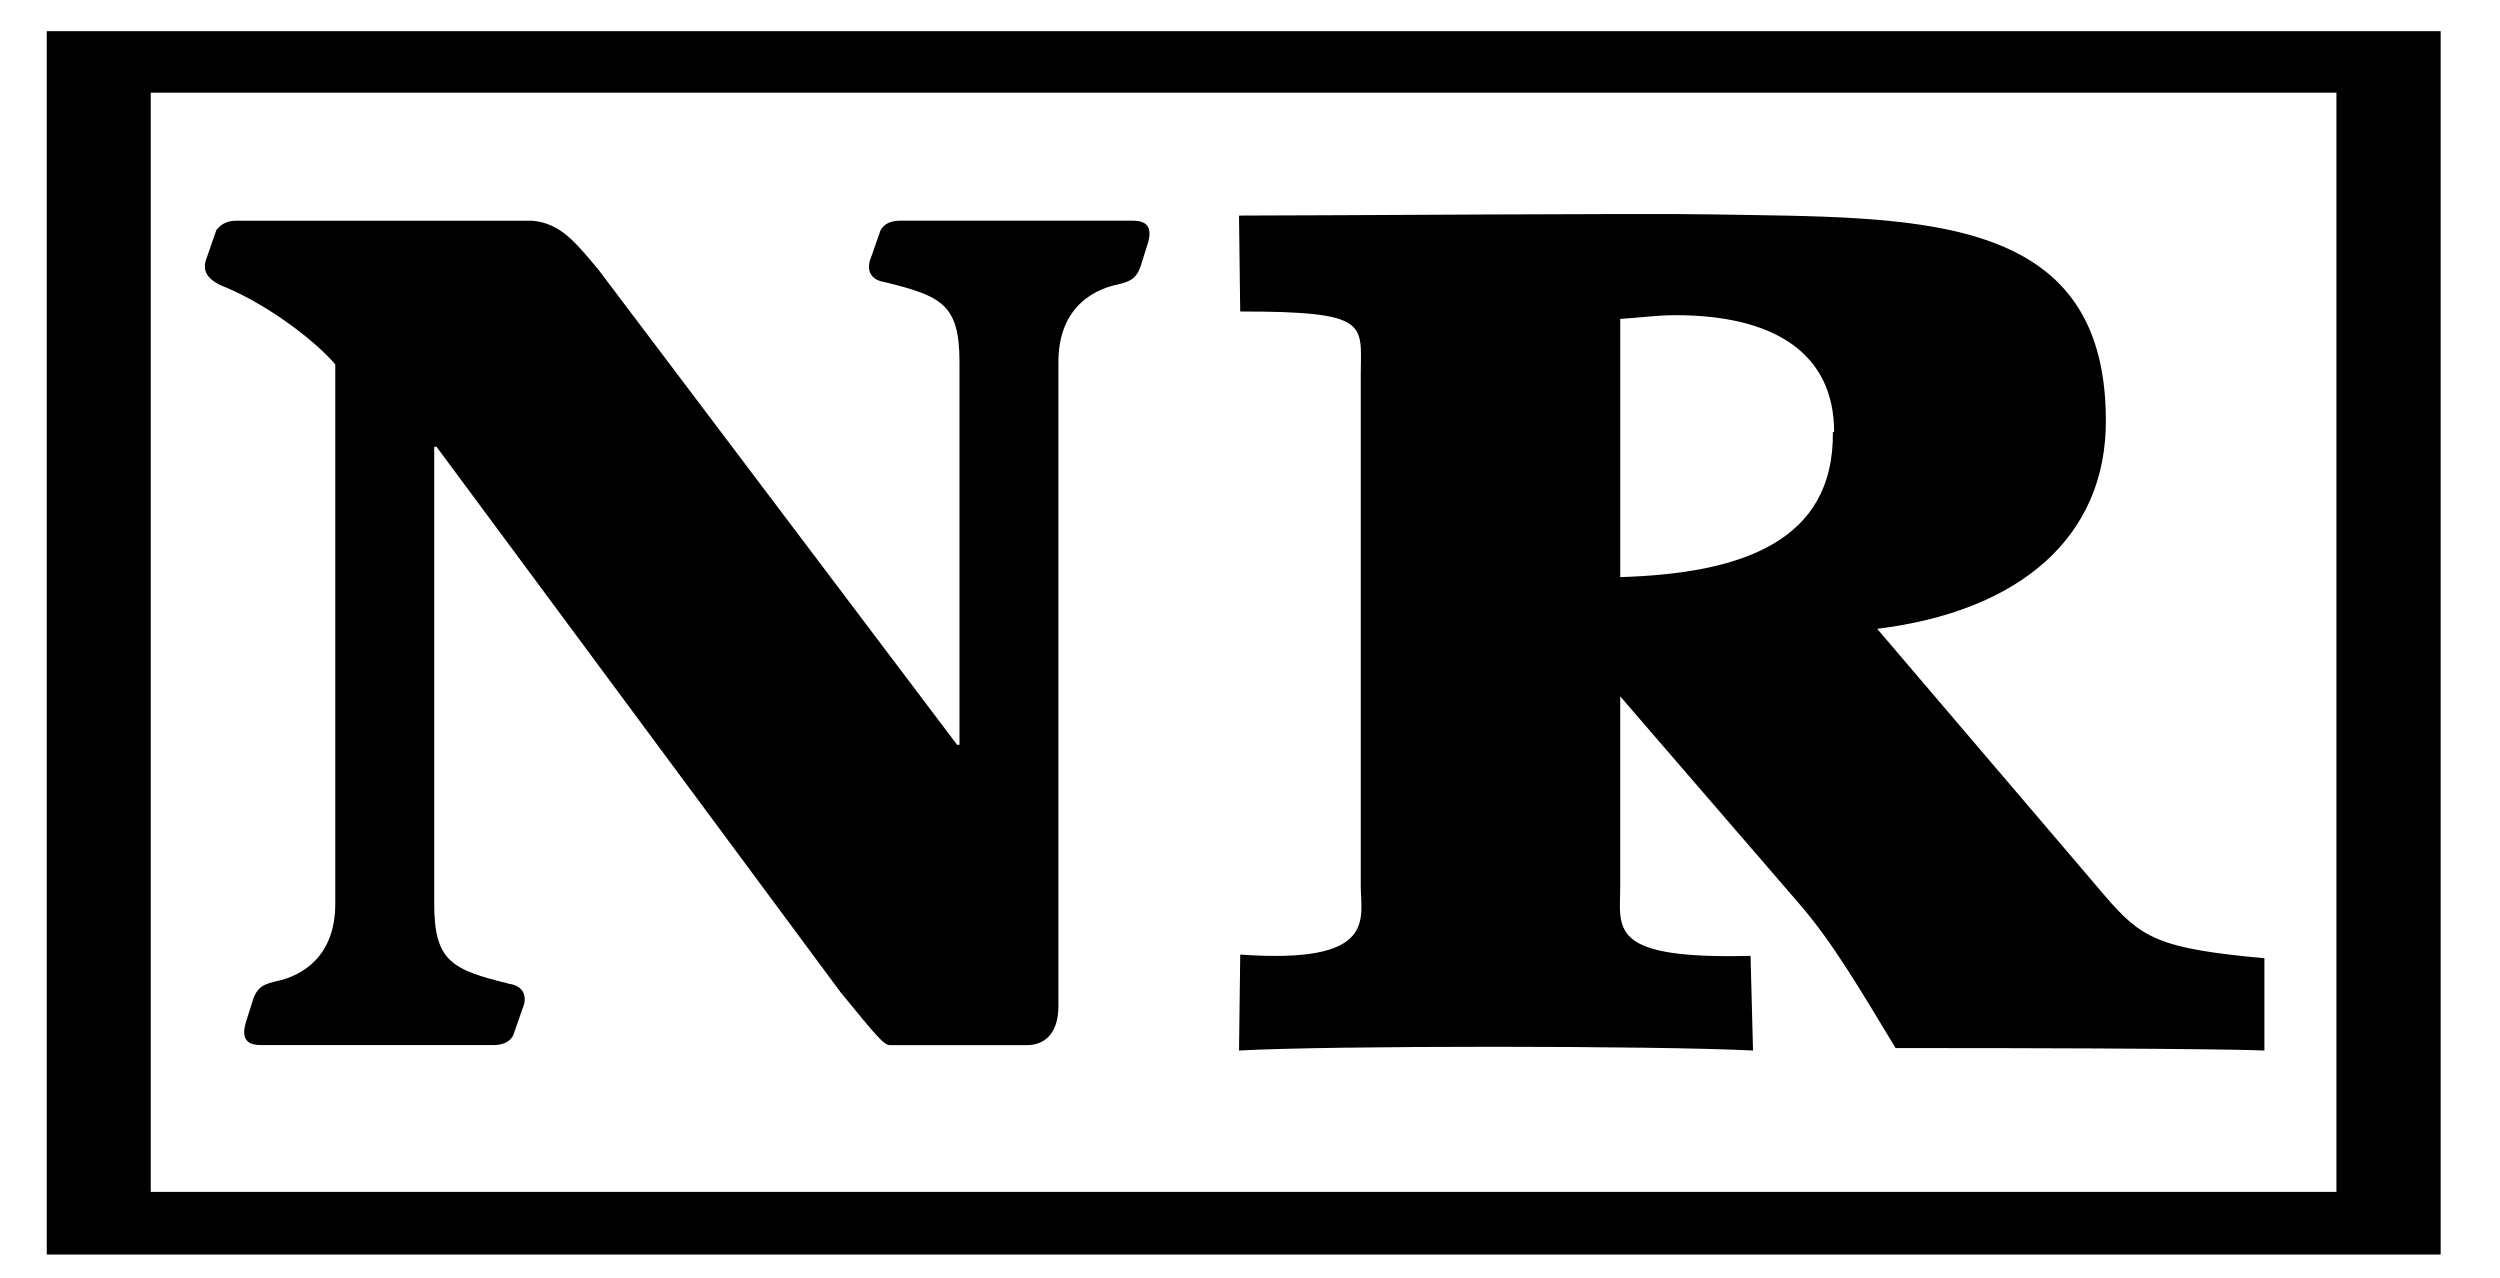<?xml version="1.0" encoding="UTF-8" standalone="no"?>
<svg xmlns="http://www.w3.org/2000/svg"
     version="1.1"
     width="180.021"
     height="91.997"
     viewBox="-4 -2 188 95"
     id="svg8">

    <path d="M 179.537,-0.193 H -0.484 V 91.804 H 179.537 Z m -7.837,87.285 H 7.336 V 4.431 H 171.7 Z"
          id="path4"
          style="stroke-width:1.301"/>

    <path d="m 89.265,69.245 -0.09,7.217 c 6.655,-0.376 31.345,-0.376 38.652,0 l -0.186,-7.119 c -10.815,0.273 -9.8,-2.041 -9.8,-5.273 V 49.831 l 13.403,15.527 c 2.588,2.969 4.722,6.66 7.305,10.918 24.688,0 27.734,0.186 27.734,0.186 v -6.938 c -7.944,-0.737 -9.243,-1.479 -12.012,-4.717 L 137.163,44.748 c 10.635,-1.299 17.295,-6.846 17.197,-15.815 -0.088,-15.718 -14.419,-15.073 -29.585,-15.347 -5.085,-0.098 -29.124,0.088 -35.601,0.088 l 0.09,7.212 c 9.895,0 9.065,0.923 9.065,4.81 v 38.374 c 0,2.495 1.292,5.918 -9.065,5.176 z M 117.842,21.447 c 1.475,-0.098 2.773,-0.283 4.158,-0.283 7.302,0 11.926,2.778 11.926,8.789 h -0.093 c 0.093,8.223 -6.846,10.635 -15.991,10.908 V 21.447 Z"
          id="path6"/>

    <path style="stroke-width:3.001"
          d="m 34.586,75.346 c -0.264,0.444 -0.708,0.708 -1.504,0.708 H 15.633 c -0.708,0 -1.594,-0.177 -1.152,-1.684 l 0.531,-1.684 c 0.354,-1.149 1.062,-1.24 1.684,-1.417 2.215,-0.438 4.517,-2.035 4.517,-5.841 V 24.864 c -1.594,-1.861 -5.048,-4.43 -8.149,-5.756 -1.684,-0.621 -1.861,-1.417 -1.504,-2.302 l 0.708,-2.038 c 0.267,-0.354 0.708,-0.708 1.507,-0.708 h 22.231 c 2.215,0.177 3.367,1.771 4.958,3.632 l 27.012,35.781 h 0.177 V 24.687 c 0,-4.34 -1.327,-4.958 -5.669,-6.021 -1.15,-0.177 -1.327,-1.062 -0.975,-1.861 l 0.711,-2.038 c 0.264,-0.444 0.708,-0.708 1.504,-0.708 h 17.447 c 0.708,0 1.594,0.177 1.153,1.684 l -0.531,1.684 c -0.354,1.149 -1.062,1.24 -1.684,1.417 -2.215,0.441 -4.517,2.038 -4.517,5.844 v 48.447 c 0,1.771 -0.798,2.923 -2.392,2.923 H 62.924 c -0.441,0 -0.972,-0.621 -3.719,-3.986 L 28.83,31.064 h -0.177 v 34.365 c 0,4.34 1.327,4.958 5.669,6.021 1.149,0.177 1.327,1.062 0.972,1.861 z"
          id="path5"/>
</svg>
